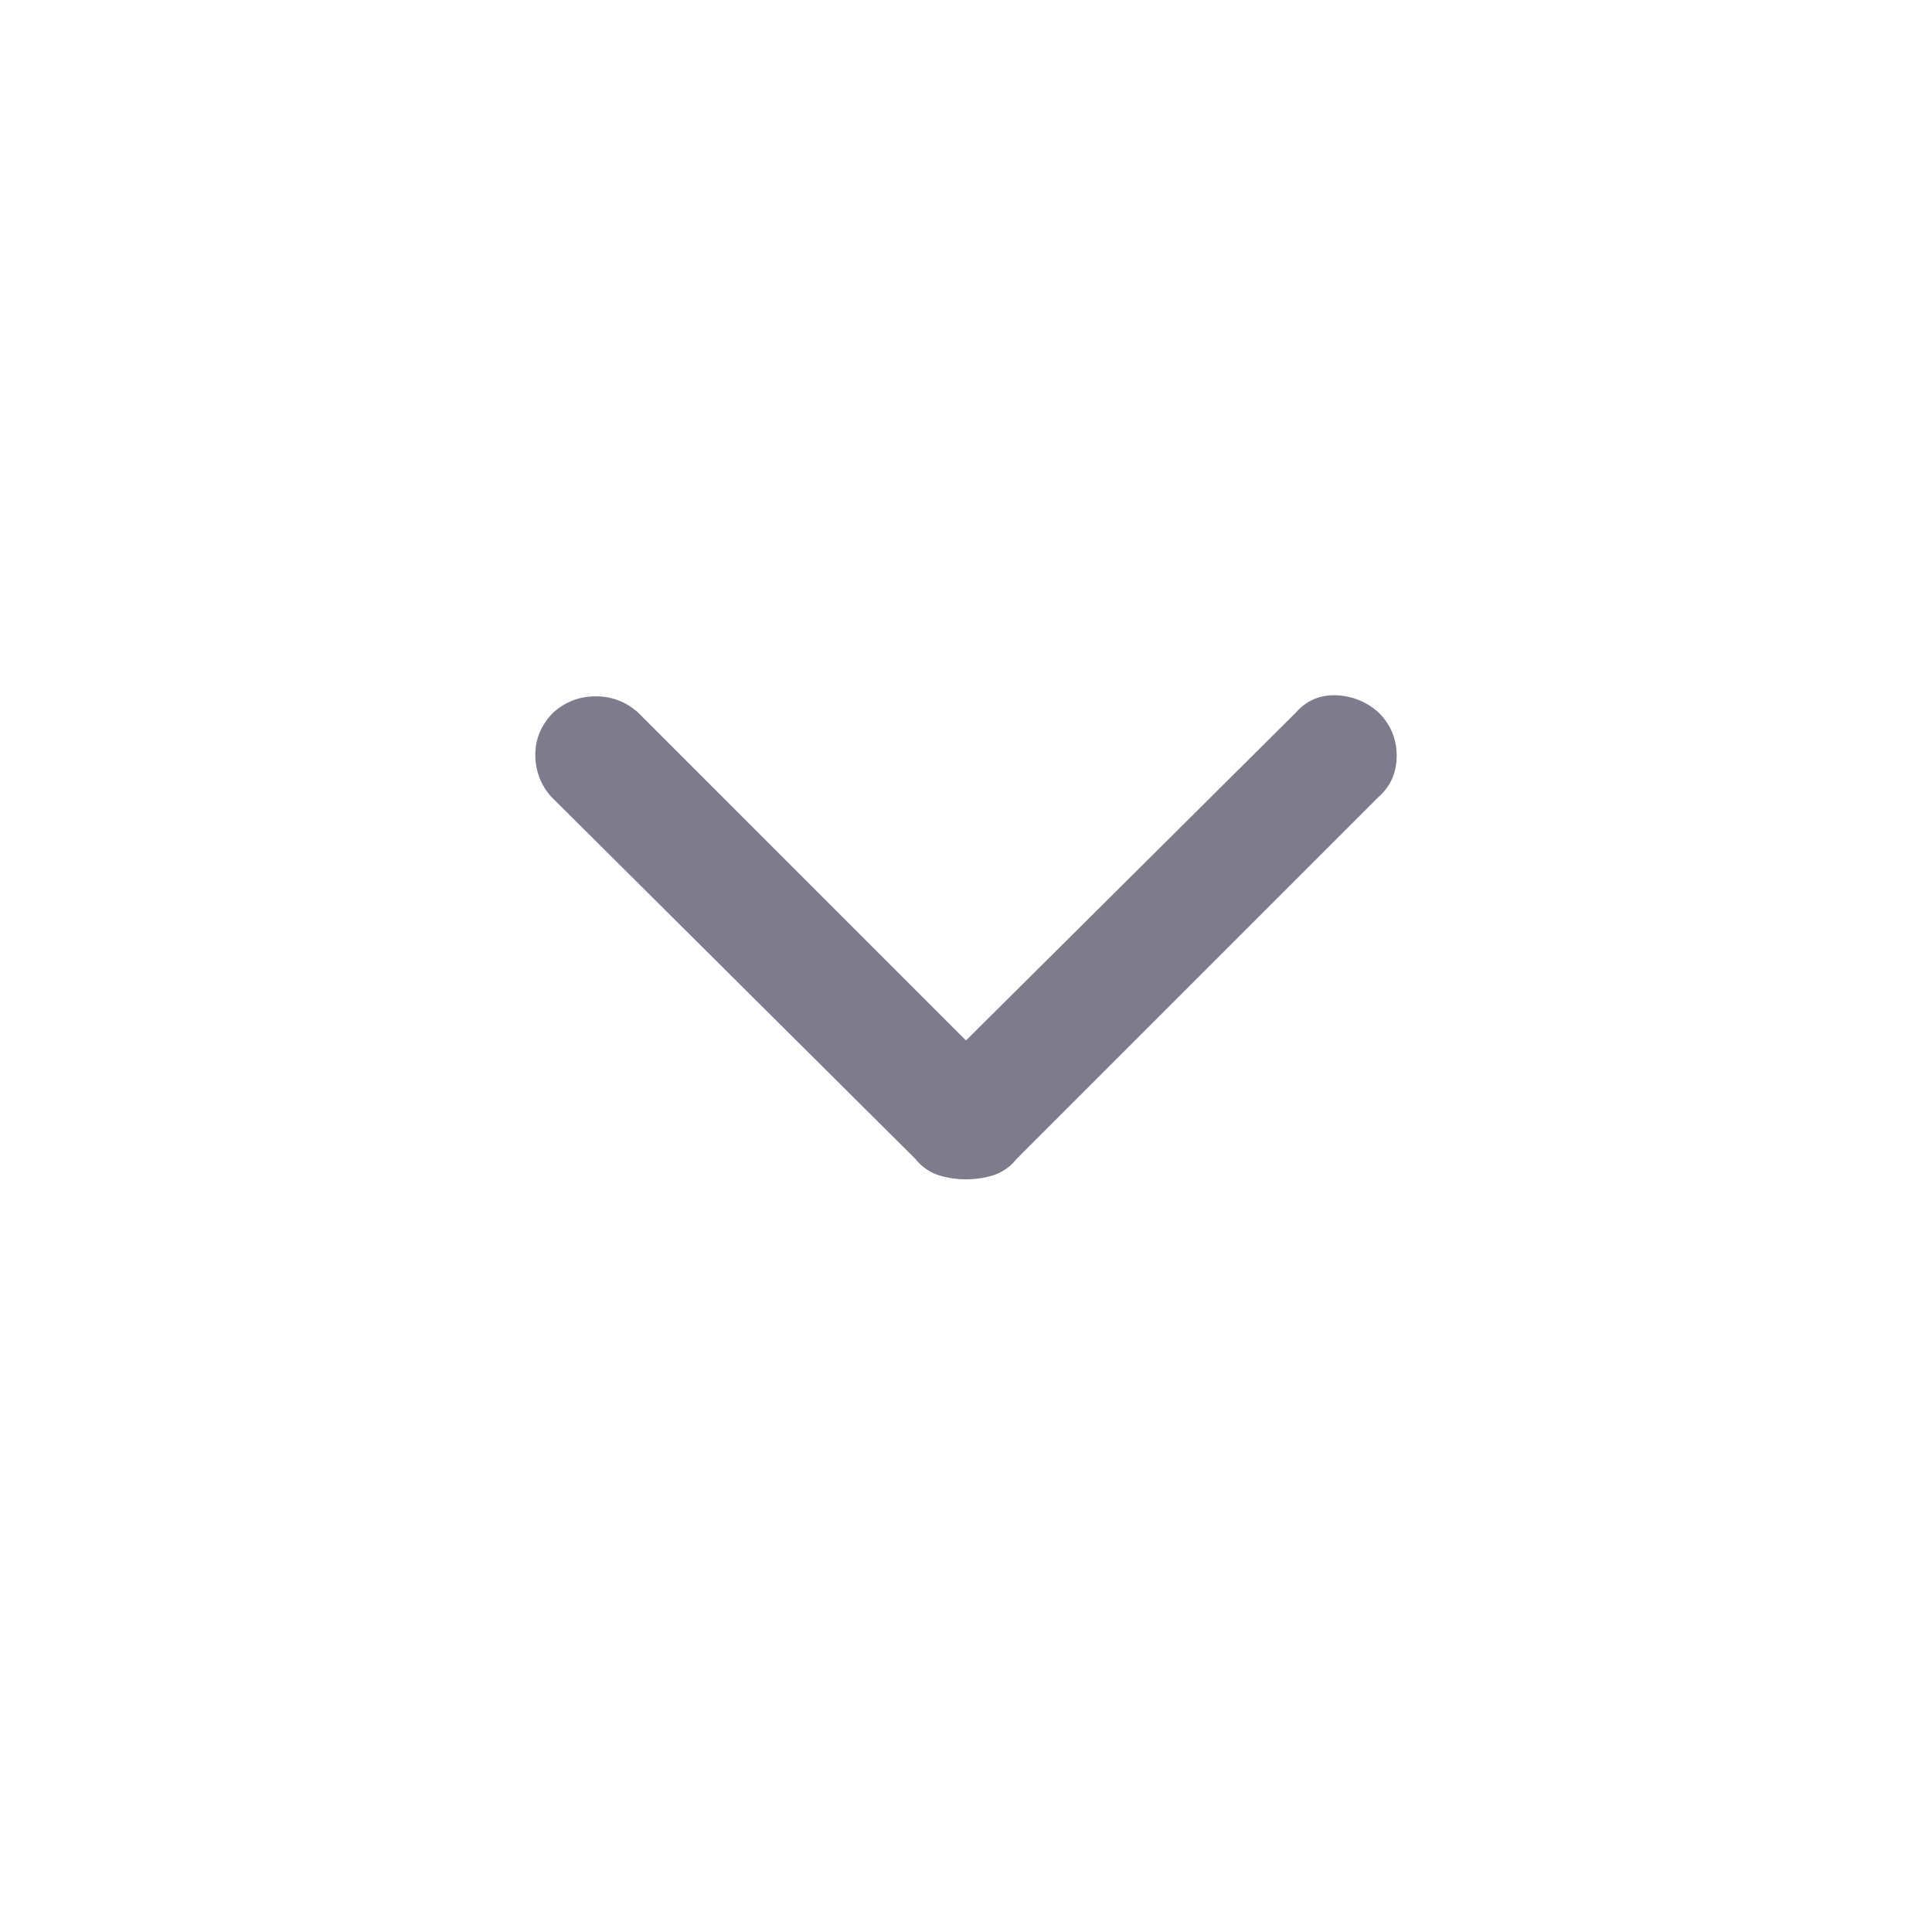 <svg width="24" height="24" viewBox="0 0 24 24" fill="none" xmlns="http://www.w3.org/2000/svg">
    <mask id="1c7j0idlga" style="mask-type:alpha" maskUnits="userSpaceOnUse" x="0" y="0" width="24" height="24">
        <path fill="#D9D9D9" d="M0 0h24v24H0z"/>
    </mask>
    <g mask="url(#1c7j0idlga)">
        <path d="M12 14.65c-.117 0-.229-.017-.337-.05a.605.605 0 0 1-.288-.2L6.85 9.9a.766.766 0 0 1-.2-.525c0-.2.075-.375.225-.525.15-.133.325-.2.525-.2s.375.067.525.2L12 12.925l4.1-4.075c.133-.15.3-.22.5-.213.2.009.375.08.525.213.15.15.225.33.225.537 0 .209-.075.38-.225.513l-4.5 4.5a.605.605 0 0 1-.287.2c-.109.033-.221.05-.338.05z" fill="#7e7c8c"/>
    </g>
</svg>
